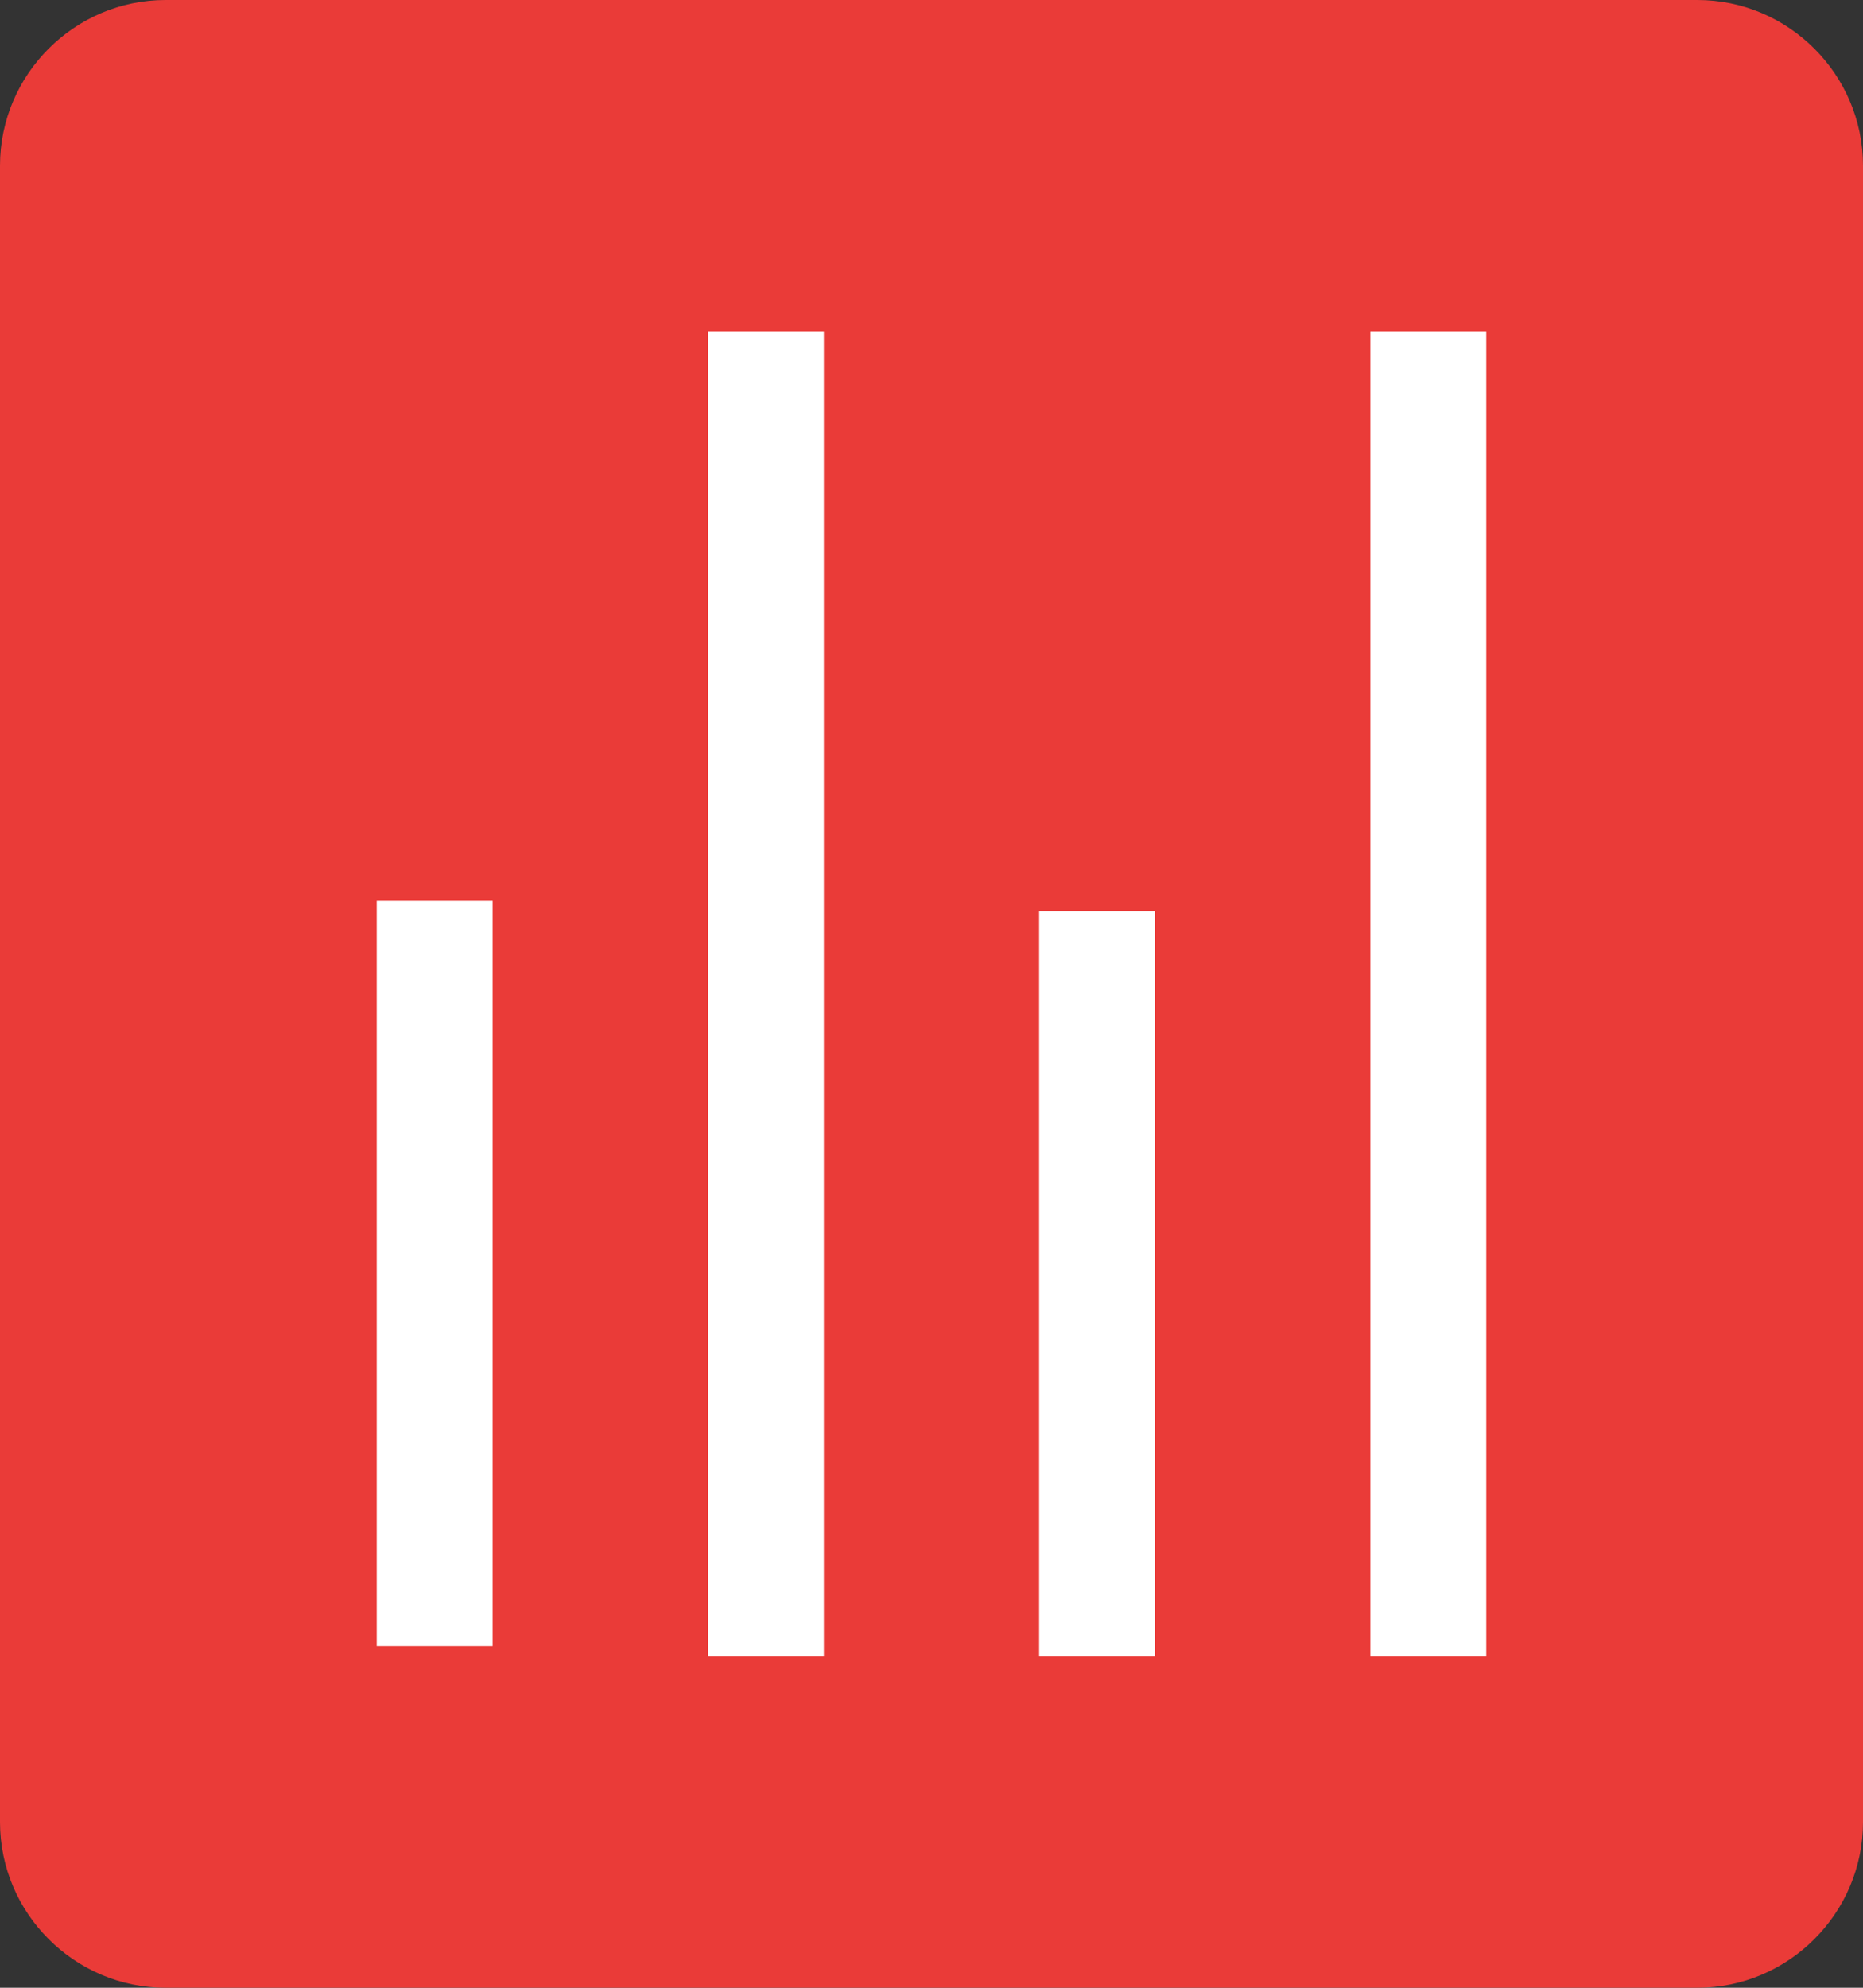 <?xml version="1.0" encoding="utf-8"?>
<!-- Generator: Adobe Illustrator 17.0.0, SVG Export Plug-In . SVG Version: 6.00 Build 0)  -->
<!DOCTYPE svg PUBLIC "-//W3C//DTD SVG 1.1//EN" "http://www.w3.org/Graphics/SVG/1.1/DTD/svg11.dtd">
<svg version="1.1" id="Capa_1__x28_копия_x29_"
	 xmlns="http://www.w3.org/2000/svg" xmlns:xlink="http://www.w3.org/1999/xlink" x="0px" y="0px" width="22.5px" height="24px"
	 viewBox="0 0 22.5 24" enable-background="new 0 0 22.5 24" xml:space="preserve">
<rect x="0" y="0" width="22.5" height="24" fill="#333333" stroke="none"/>
<g>
	<g>
		<path fill="#EA3B38" d="M22.5,22c0,1.1-0.9,2-2,2H2c-1.1,0-2-0.9-2-2V2c0-1.1,0.9-2,2-2h18.5c1.1,0,2,0.9,2,2V22z"/>
	</g>
</g>
<g>
	<rect x="8.55" y="4" fill="#FFFFFF" width="1.4" height="16"/>
	<rect x="16.55" y="4" fill="#FFFFFF" width="1.4" height="16"/>
	<rect x="12.55" y="11" fill="#FFFFFF" width="1.4" height="9"/>
	<rect x="4.55" y="10.875" fill="#FFFFFF" width="1.4" height="9"/>
</g>
</svg>
